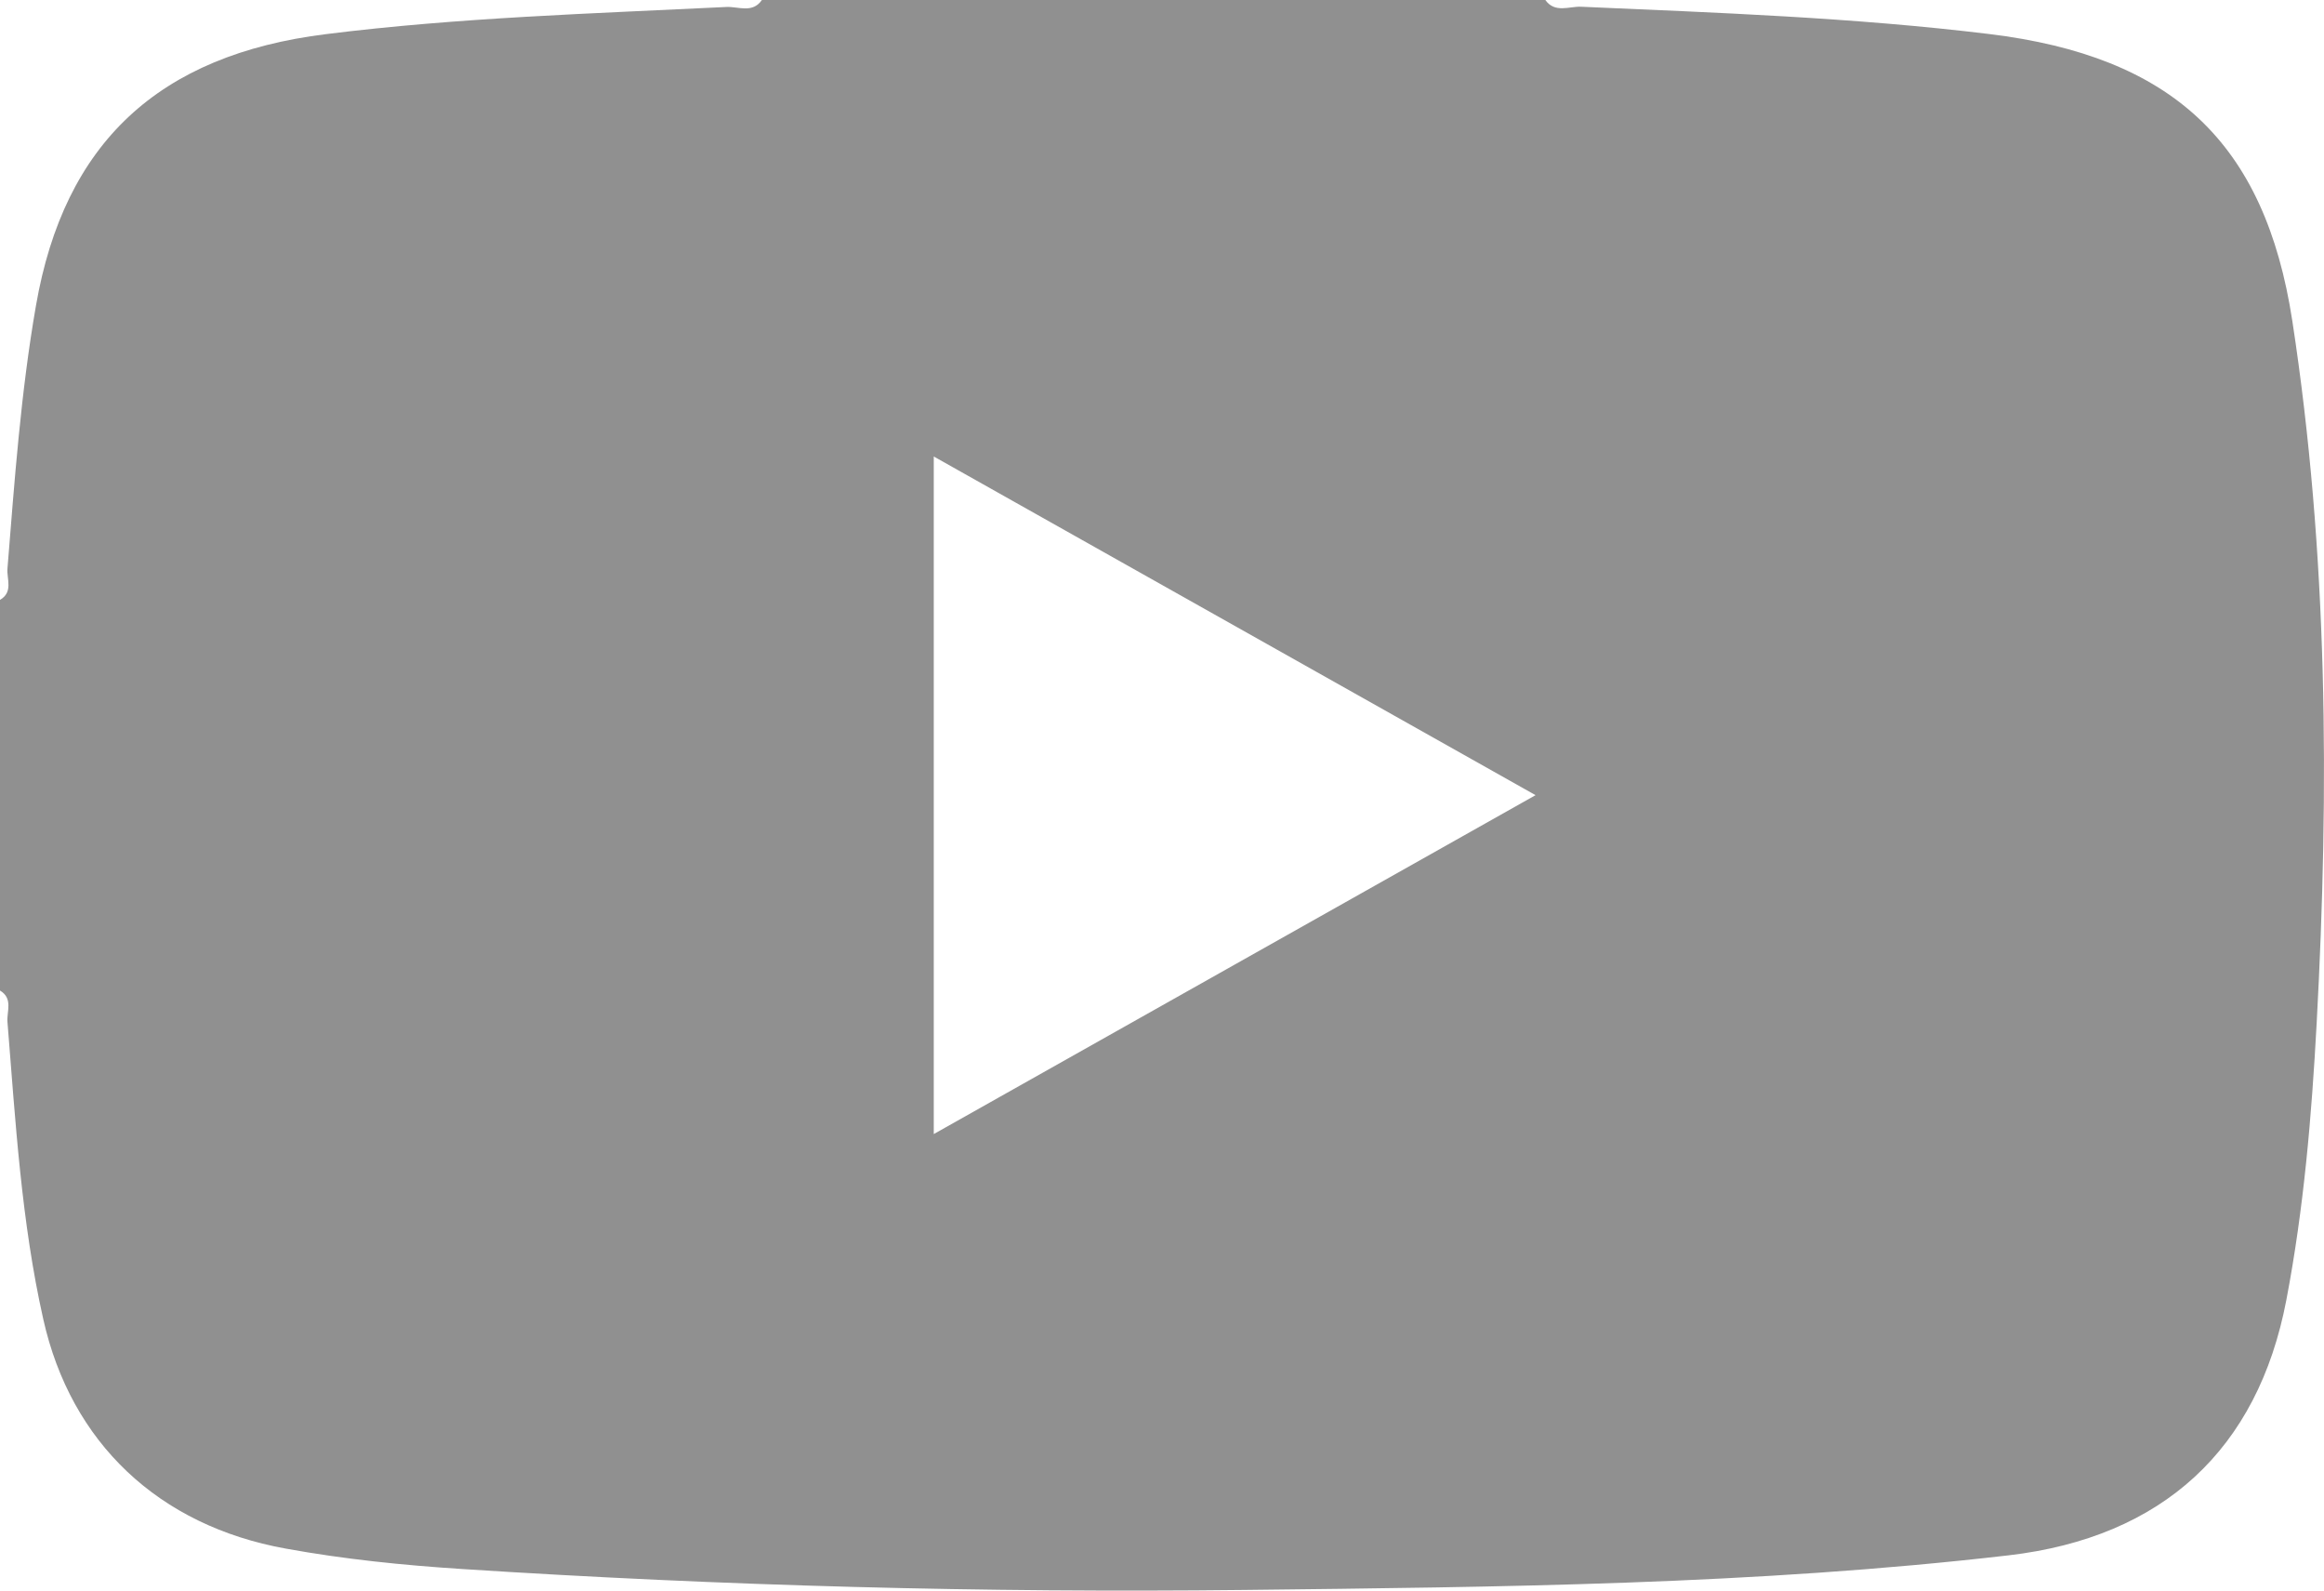 <?xml version="1.0" encoding="UTF-8"?>
<svg width="19px" height="13px" viewBox="0 0 19 13" version="1.1" xmlns="http://www.w3.org/2000/svg" xmlns:xlink="http://www.w3.org/1999/xlink">
    <!-- Generator: Sketch 59 (86127) - https://sketch.com -->
    <title>YouTube</title>
    <desc>Created with Sketch.</desc>
    <g id="UI_Food-&amp;-Living" stroke="none" stroke-width="1" fill="none" fill-rule="evenodd">
        <g id="Food-&amp;-Living_Desktop" transform="translate(-317, -6260)" fill="#909090" fill-rule="nonzero">
            <g id="Social-Media-Panel" transform="translate(140, 6079)">
                <g id="Social-Media-Icons" transform="translate(0, 180)">
                    <path d="M184.634,4.731 C184.634,6.592 184.634,8.407 184.634,10.269 C186.283,9.341 187.9,8.43 189.554,7.499 C187.891,6.563 186.277,5.655 184.634,4.731 Z M189.634,1 C189.712,1.11 189.829,1.051 189.926,1.055 C191.04,1.104 192.154,1.143 193.262,1.278 C194.758,1.46 195.517,2.162 195.741,3.623 C196.033,5.528 196.044,7.444 195.94,9.363 C195.899,10.122 195.835,10.878 195.692,11.626 C195.459,12.846 194.682,13.565 193.422,13.712 C191.347,13.953 189.261,13.971 187.177,13.995 C185.042,14.019 182.909,13.962 180.779,13.824 C180.296,13.793 179.814,13.744 179.336,13.657 C178.298,13.47 177.58,12.793 177.354,11.783 C177.174,10.983 177.127,10.167 177.061,9.353 C177.054,9.267 177.109,9.161 177,9.096 C177,8.032 177,6.968 177,5.903 C177.11,5.839 177.054,5.732 177.061,5.647 C177.119,4.928 177.17,4.21 177.294,3.498 C177.525,2.167 178.297,1.449 179.665,1.279 C180.752,1.143 181.846,1.111 182.939,1.057 C183.035,1.052 183.152,1.112 183.229,1 C185.364,1 187.499,1 189.634,1 L189.634,1 Z" id="YouTube"></path>
                </g>
            </g>
        </g>
    </g>
</svg>